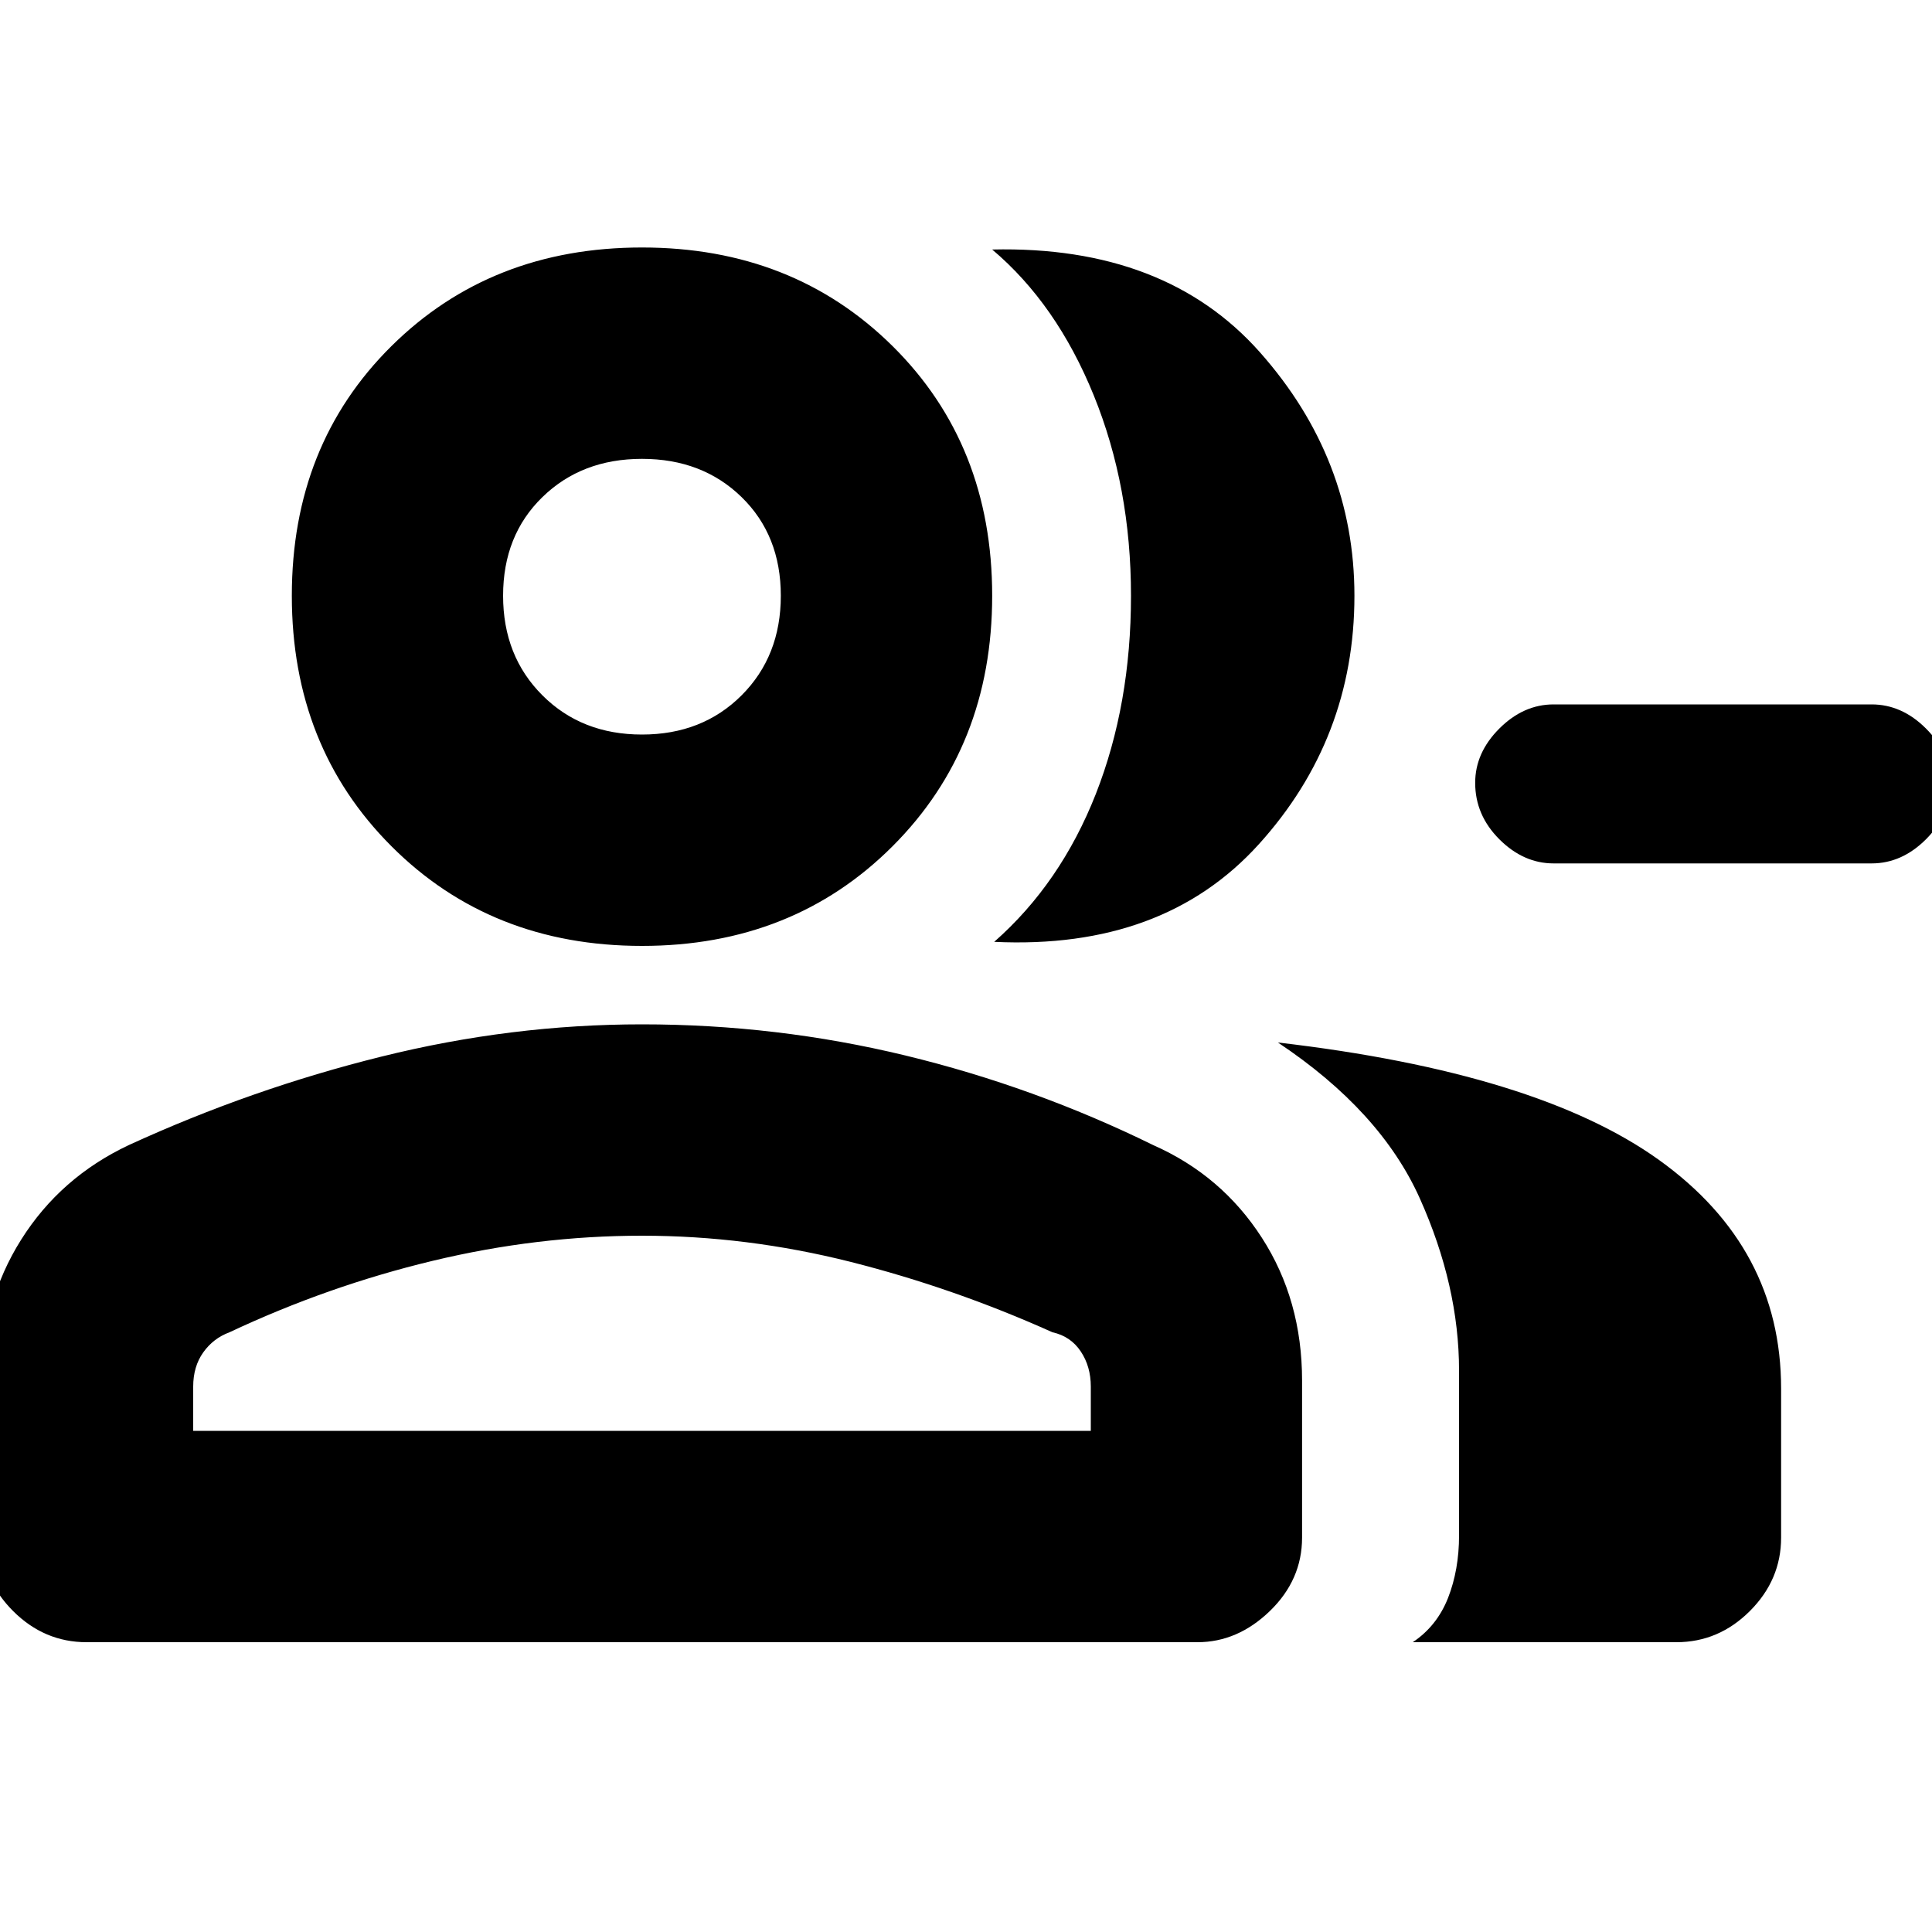 <svg xmlns="http://www.w3.org/2000/svg" height="20" width="20"><path d="M10.292 9.75Q10.979 9.146 11.344 8.219Q11.708 7.292 11.708 6.167Q11.708 5.042 11.323 4.094Q10.938 3.146 10.271 2.583Q12.062 2.542 13.042 3.646Q14.021 4.75 14.021 6.167Q14.021 7.646 13.031 8.74Q12.042 9.833 10.292 9.75ZM14.625 17Q14.875 16.833 14.99 16.542Q15.104 16.25 15.104 15.896V14.188Q15.104 13.312 14.698 12.406Q14.292 11.5 13.229 10.792Q15.917 11.104 17.177 12.01Q18.438 12.917 18.438 14.375V15.917Q18.438 16.354 18.115 16.677Q17.792 17 17.354 17ZM16.083 8.938Q15.771 8.938 15.521 8.688Q15.271 8.438 15.271 8.104Q15.271 7.792 15.521 7.542Q15.771 7.292 16.083 7.292H19.375Q19.688 7.292 19.938 7.542Q20.188 7.792 20.188 8.104Q20.188 8.438 19.938 8.688Q19.688 8.938 19.375 8.938ZM6.646 9.792Q5.083 9.792 4.052 8.76Q3.021 7.729 3.021 6.167Q3.021 4.604 4.052 3.583Q5.083 2.562 6.646 2.562Q8.208 2.562 9.24 3.583Q10.271 4.604 10.271 6.167Q10.271 7.729 9.24 8.76Q8.208 9.792 6.646 9.792ZM0.896 17Q0.458 17 0.135 16.677Q-0.188 16.354 -0.188 15.917V14.292Q-0.188 13.479 0.219 12.833Q0.625 12.188 1.333 11.854Q2.604 11.271 3.948 10.938Q5.292 10.604 6.646 10.604Q8.042 10.604 9.375 10.927Q10.708 11.25 11.938 11.854Q12.646 12.167 13.062 12.812Q13.479 13.458 13.479 14.292V15.917Q13.479 16.354 13.146 16.677Q12.812 17 12.396 17ZM6.646 7.604Q7.271 7.604 7.677 7.198Q8.083 6.792 8.083 6.167Q8.083 5.542 7.677 5.146Q7.271 4.75 6.646 4.75Q6.021 4.75 5.615 5.146Q5.208 5.542 5.208 6.167Q5.208 6.792 5.615 7.198Q6.021 7.604 6.646 7.604ZM2 14.812H11.292V14.354Q11.292 14.146 11.188 13.99Q11.083 13.833 10.896 13.792Q9.875 13.333 8.802 13.062Q7.729 12.792 6.646 12.792Q5.562 12.792 4.479 13.052Q3.396 13.312 2.375 13.792Q2.208 13.854 2.104 14Q2 14.146 2 14.354ZM6.646 6.167Q6.646 6.167 6.646 6.167Q6.646 6.167 6.646 6.167Q6.646 6.167 6.646 6.167Q6.646 6.167 6.646 6.167Q6.646 6.167 6.646 6.167Q6.646 6.167 6.646 6.167Q6.646 6.167 6.646 6.167Q6.646 6.167 6.646 6.167ZM6.646 14.812Q6.646 14.812 6.646 14.812Q6.646 14.812 6.646 14.812Q6.646 14.812 6.646 14.812Q6.646 14.812 6.646 14.812Q6.646 14.812 6.646 14.812Q6.646 14.812 6.646 14.812Q6.646 14.812 6.646 14.812Q6.646 14.812 6.646 14.812Z"/></svg>